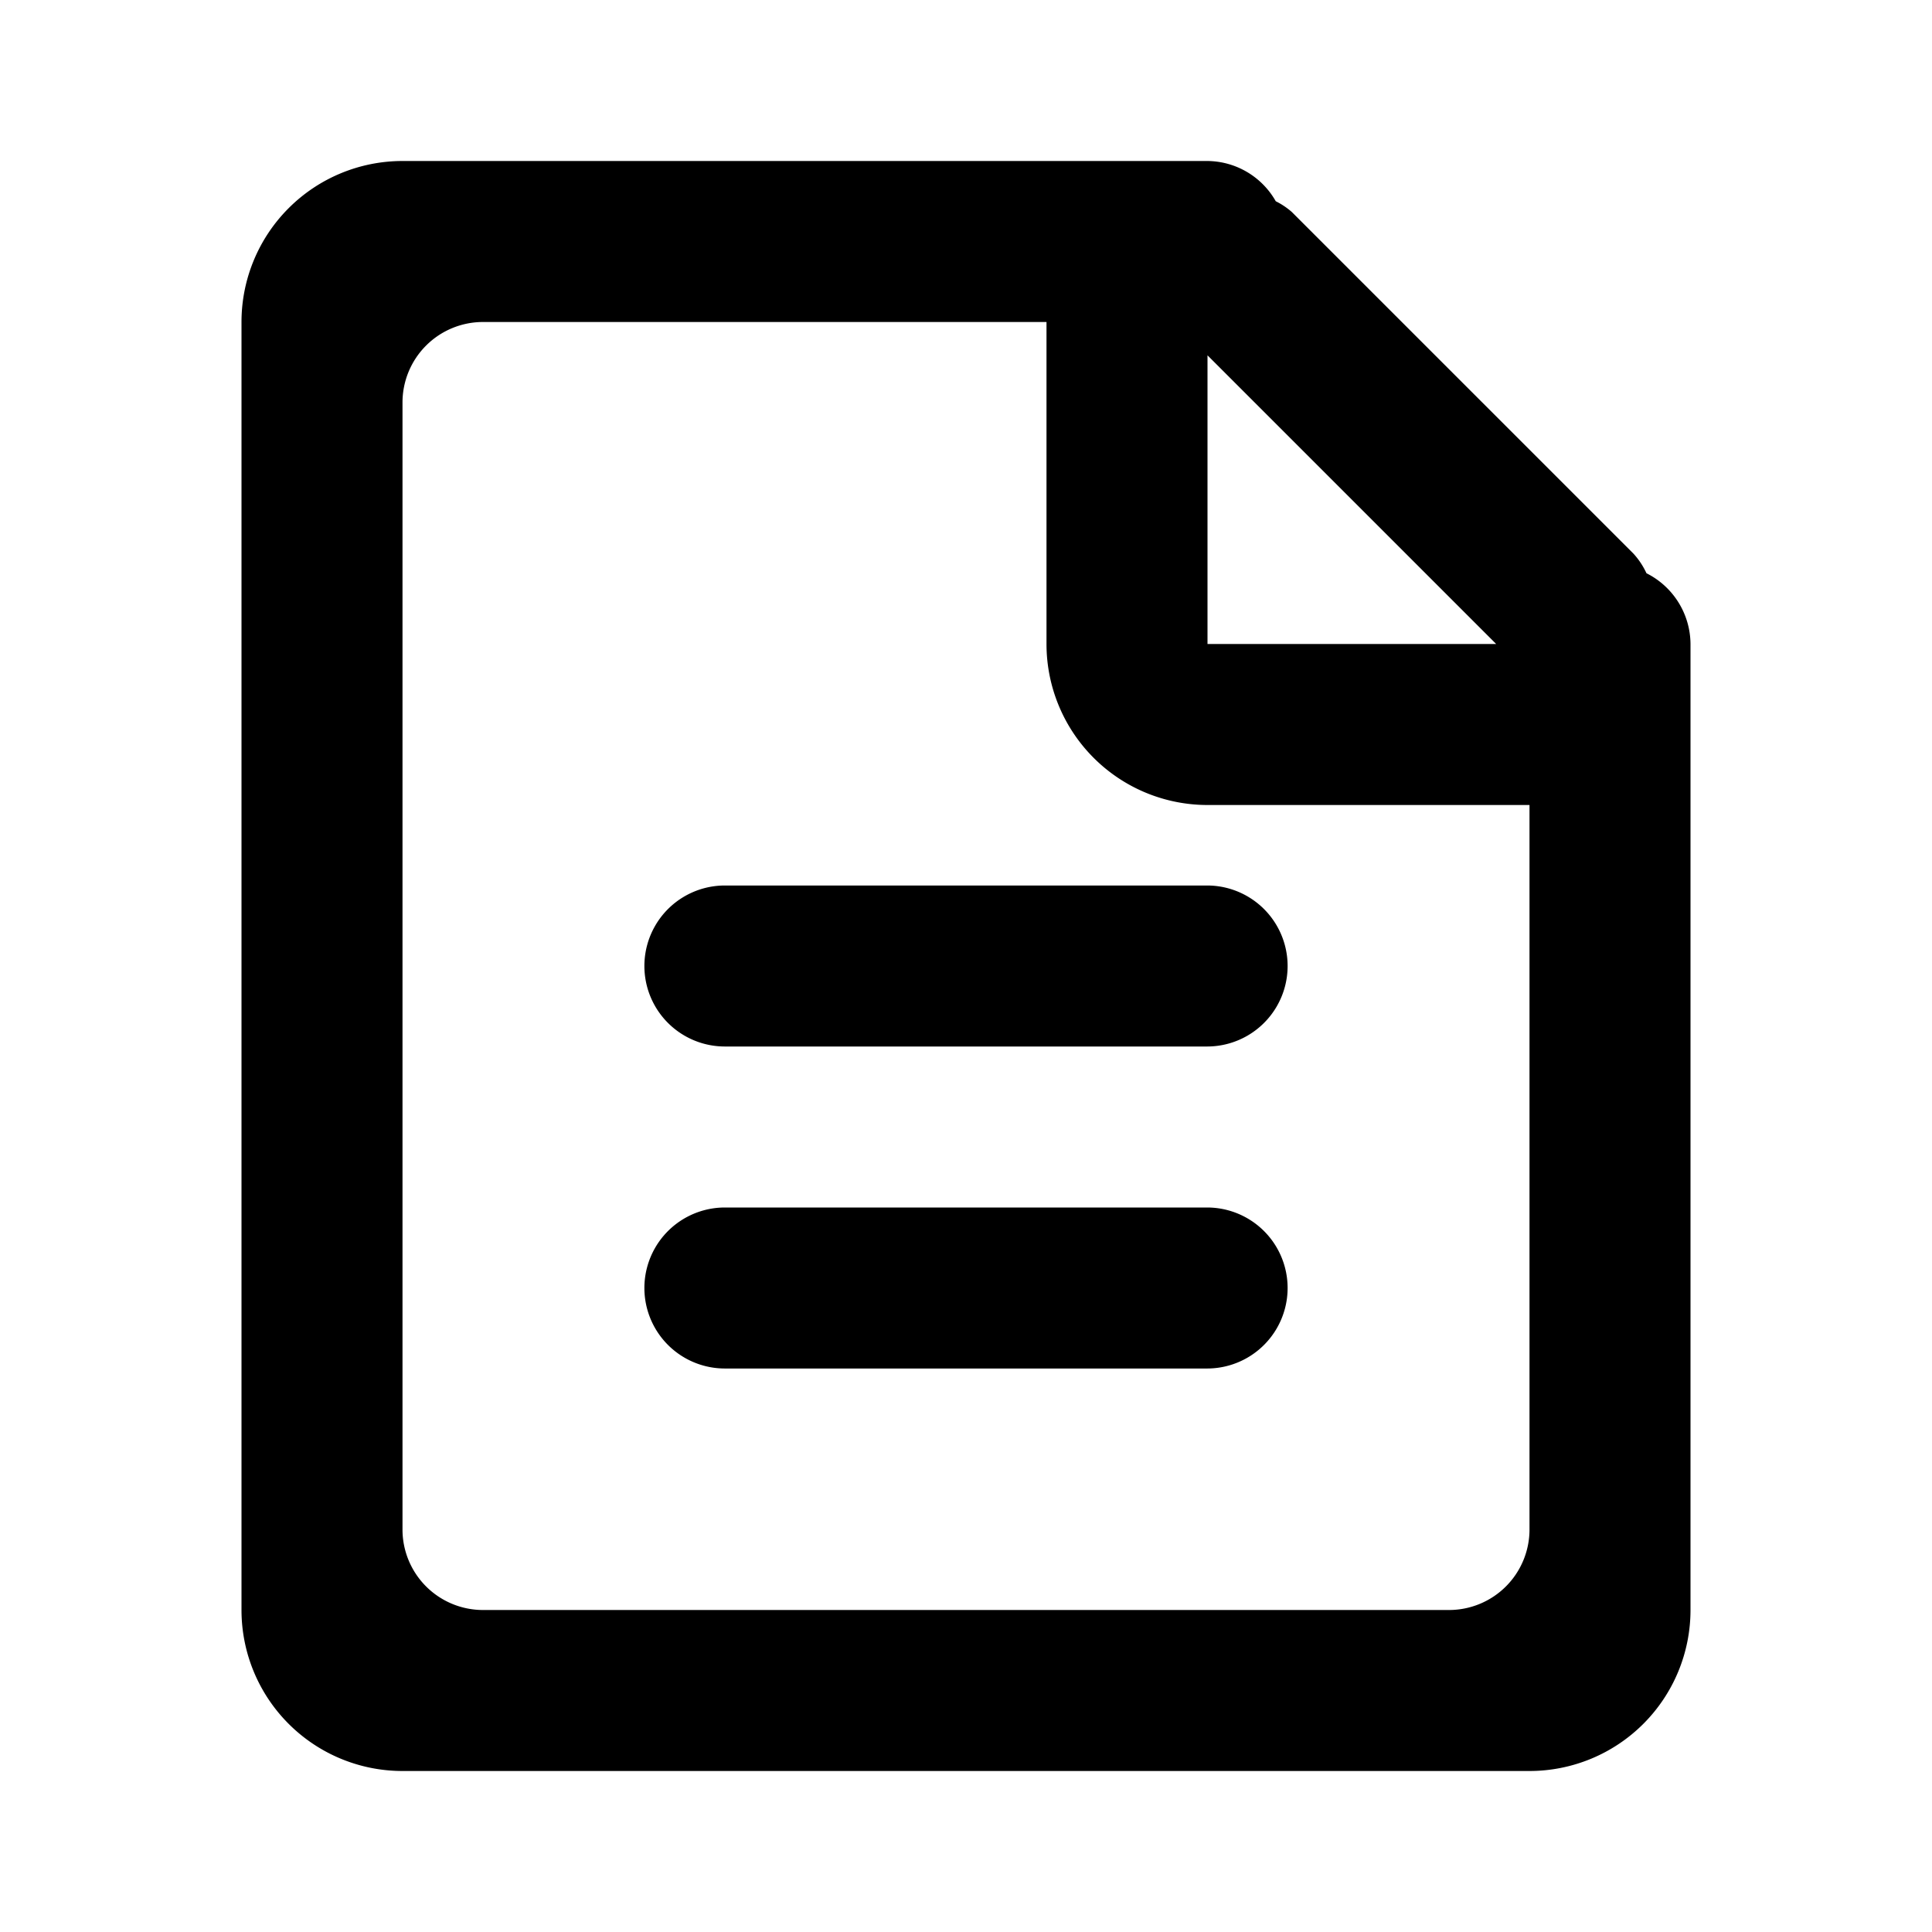 <?xml version="1.0" standalone="no"?><!DOCTYPE svg PUBLIC "-//W3C//DTD SVG 1.1//EN" "http://www.w3.org/Graphics/SVG/1.1/DTD/svg11.dtd"><svg t="1749878440419" class="icon" viewBox="0 0 1024 1024" version="1.1" xmlns="http://www.w3.org/2000/svg" p-id="182219" xmlns:xlink="http://www.w3.org/1999/xlink" width="200" height="200"><path d="M810.667 938.667H213.333a85.333 85.333 0 0 1-85.333-85.333V170.667a85.333 85.333 0 0 1 85.333-85.333h426.667a42.027 42.027 0 0 1 36.181 21.333 39.296 39.296 0 0 1 8.533 5.717l181.035 181.035a40.576 40.576 0 0 1 6.912 10.411A42.24 42.24 0 0 1 896 341.333v512a85.333 85.333 0 0 1-85.333 85.333zM640 188.331V341.333h153.003zM810.667 426.667h-170.667a85.333 85.333 0 0 1-85.333-85.333V170.667H256a42.667 42.667 0 0 0-42.667 42.667v597.333a42.667 42.667 0 0 0 42.667 42.667h512a42.667 42.667 0 0 0 42.667-42.667v-384z m-170.667 298.667H384a42.667 42.667 0 0 1 0-85.333h256a42.667 42.667 0 0 1 0 85.333z m0-170.667H384a42.667 42.667 0 0 1 0-85.333h256a42.667 42.667 0 0 1 0 85.333z" p-id="182220"></path></svg>
